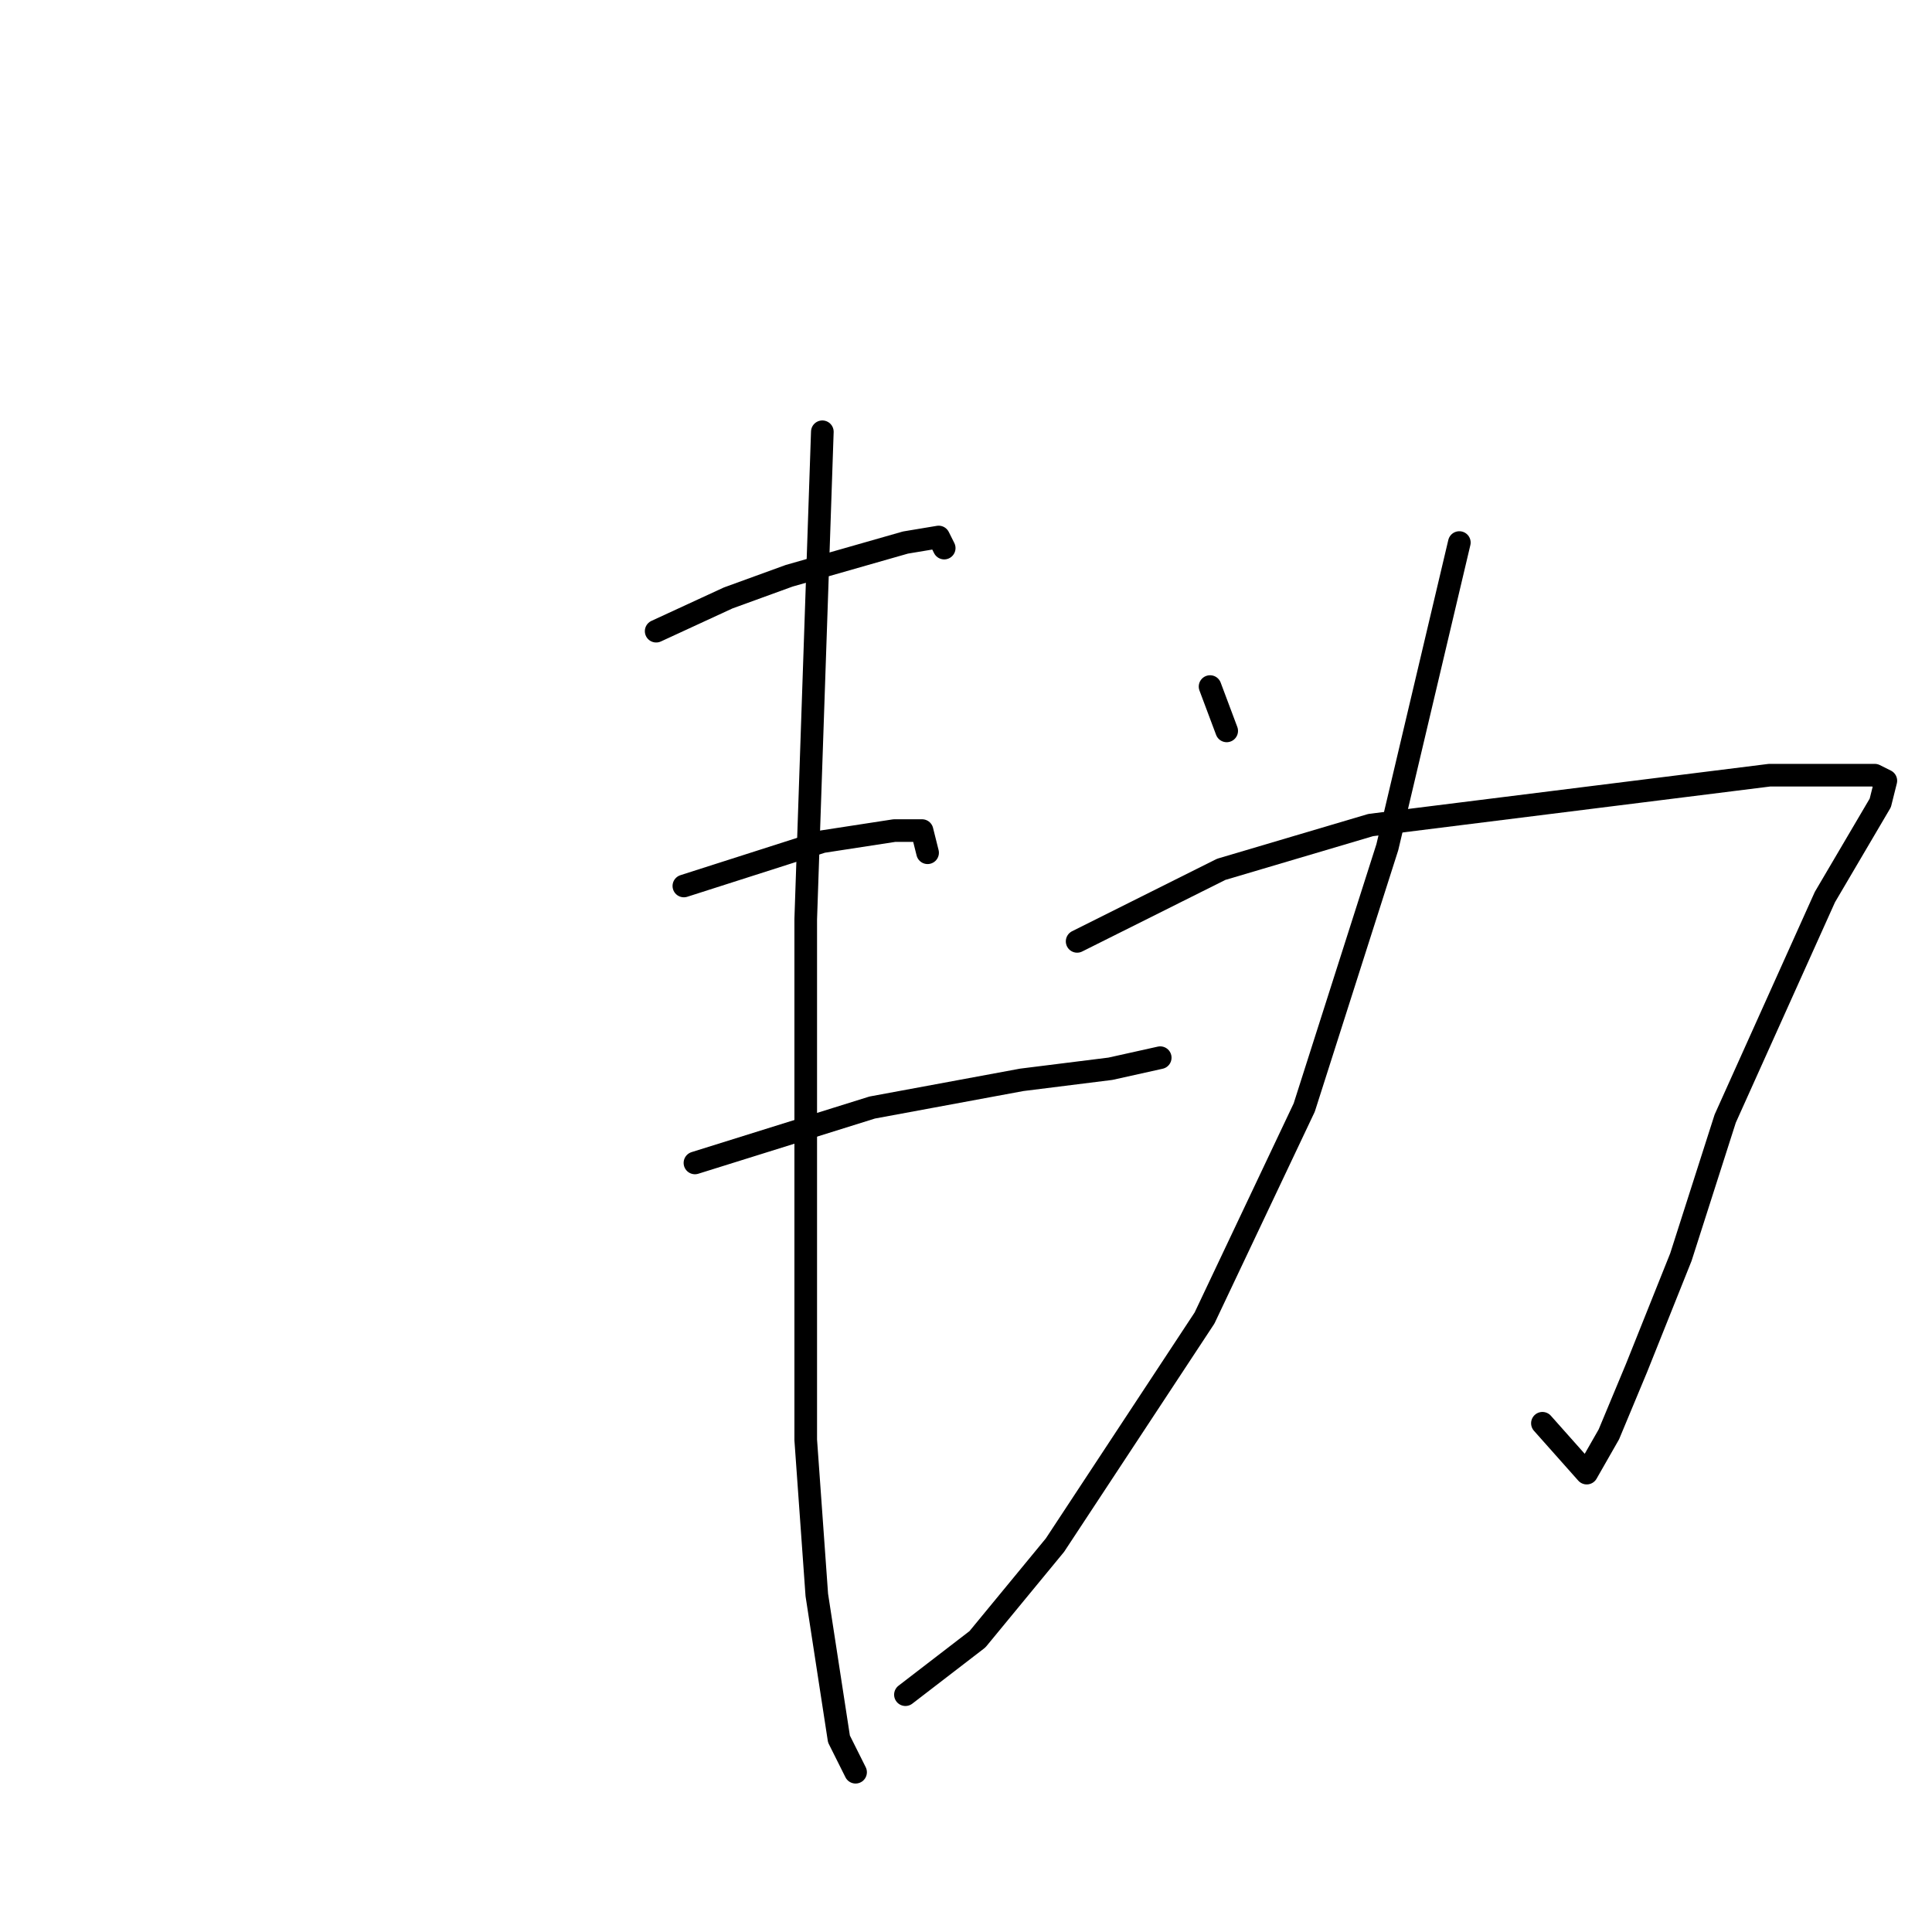 <?xml version="1.0" standalone="no"?>
    <svg width="256" height="256" xmlns="http://www.w3.org/2000/svg" version="1.1">
    <polyline stroke="black" stroke-width="3" stroke-linecap="round" fill="transparent" stroke-linejoin="round" points="86.946 83.634 96.487 79.231 104.561 76.295 119.974 71.891 124.377 71.157 125.111 72.625 125.111 72.625 " />
        <polyline stroke="black" stroke-width="3" stroke-linecap="round" fill="transparent" stroke-linejoin="round" points="90.616 117.396 108.964 111.525 118.506 110.057 122.176 110.057 122.91 112.993 122.91 112.993 " />
        <polyline stroke="black" stroke-width="3" stroke-linecap="round" fill="transparent" stroke-linejoin="round" points="92.084 154.094 115.57 146.754 135.387 143.085 147.13 141.617 153.735 140.149 153.735 140.149 " />
        <polyline stroke="black" stroke-width="3" stroke-linecap="round" fill="transparent" stroke-linejoin="round" points="108.964 57.212 106.763 121.8 106.763 160.699 106.763 190.791 108.231 211.342 111.166 230.425 113.368 234.828 113.368 234.828 " />
        <polyline stroke="black" stroke-width="3" stroke-linecap="round" fill="transparent" stroke-linejoin="round" points="160.341 90.974 162.543 96.846 162.543 96.846 " />
        <polyline stroke="black" stroke-width="3" stroke-linecap="round" fill="transparent" stroke-linejoin="round" points="142.726 124.736 161.809 115.194 181.626 109.323 234.47 102.717 246.213 102.717 248.415 102.717 249.883 103.451 249.149 106.387 241.81 118.864 228.599 148.222 222.727 166.571 216.855 181.25 213.185 190.057 210.25 195.195 204.378 188.59 204.378 188.59 " />
        <polyline stroke="black" stroke-width="3" stroke-linecap="round" fill="transparent" stroke-linejoin="round" points="193.369 71.891 183.828 112.259 172.818 146.754 159.607 174.644 139.79 204.736 129.515 217.214 119.974 224.553 119.974 224.553 " />
        </svg>